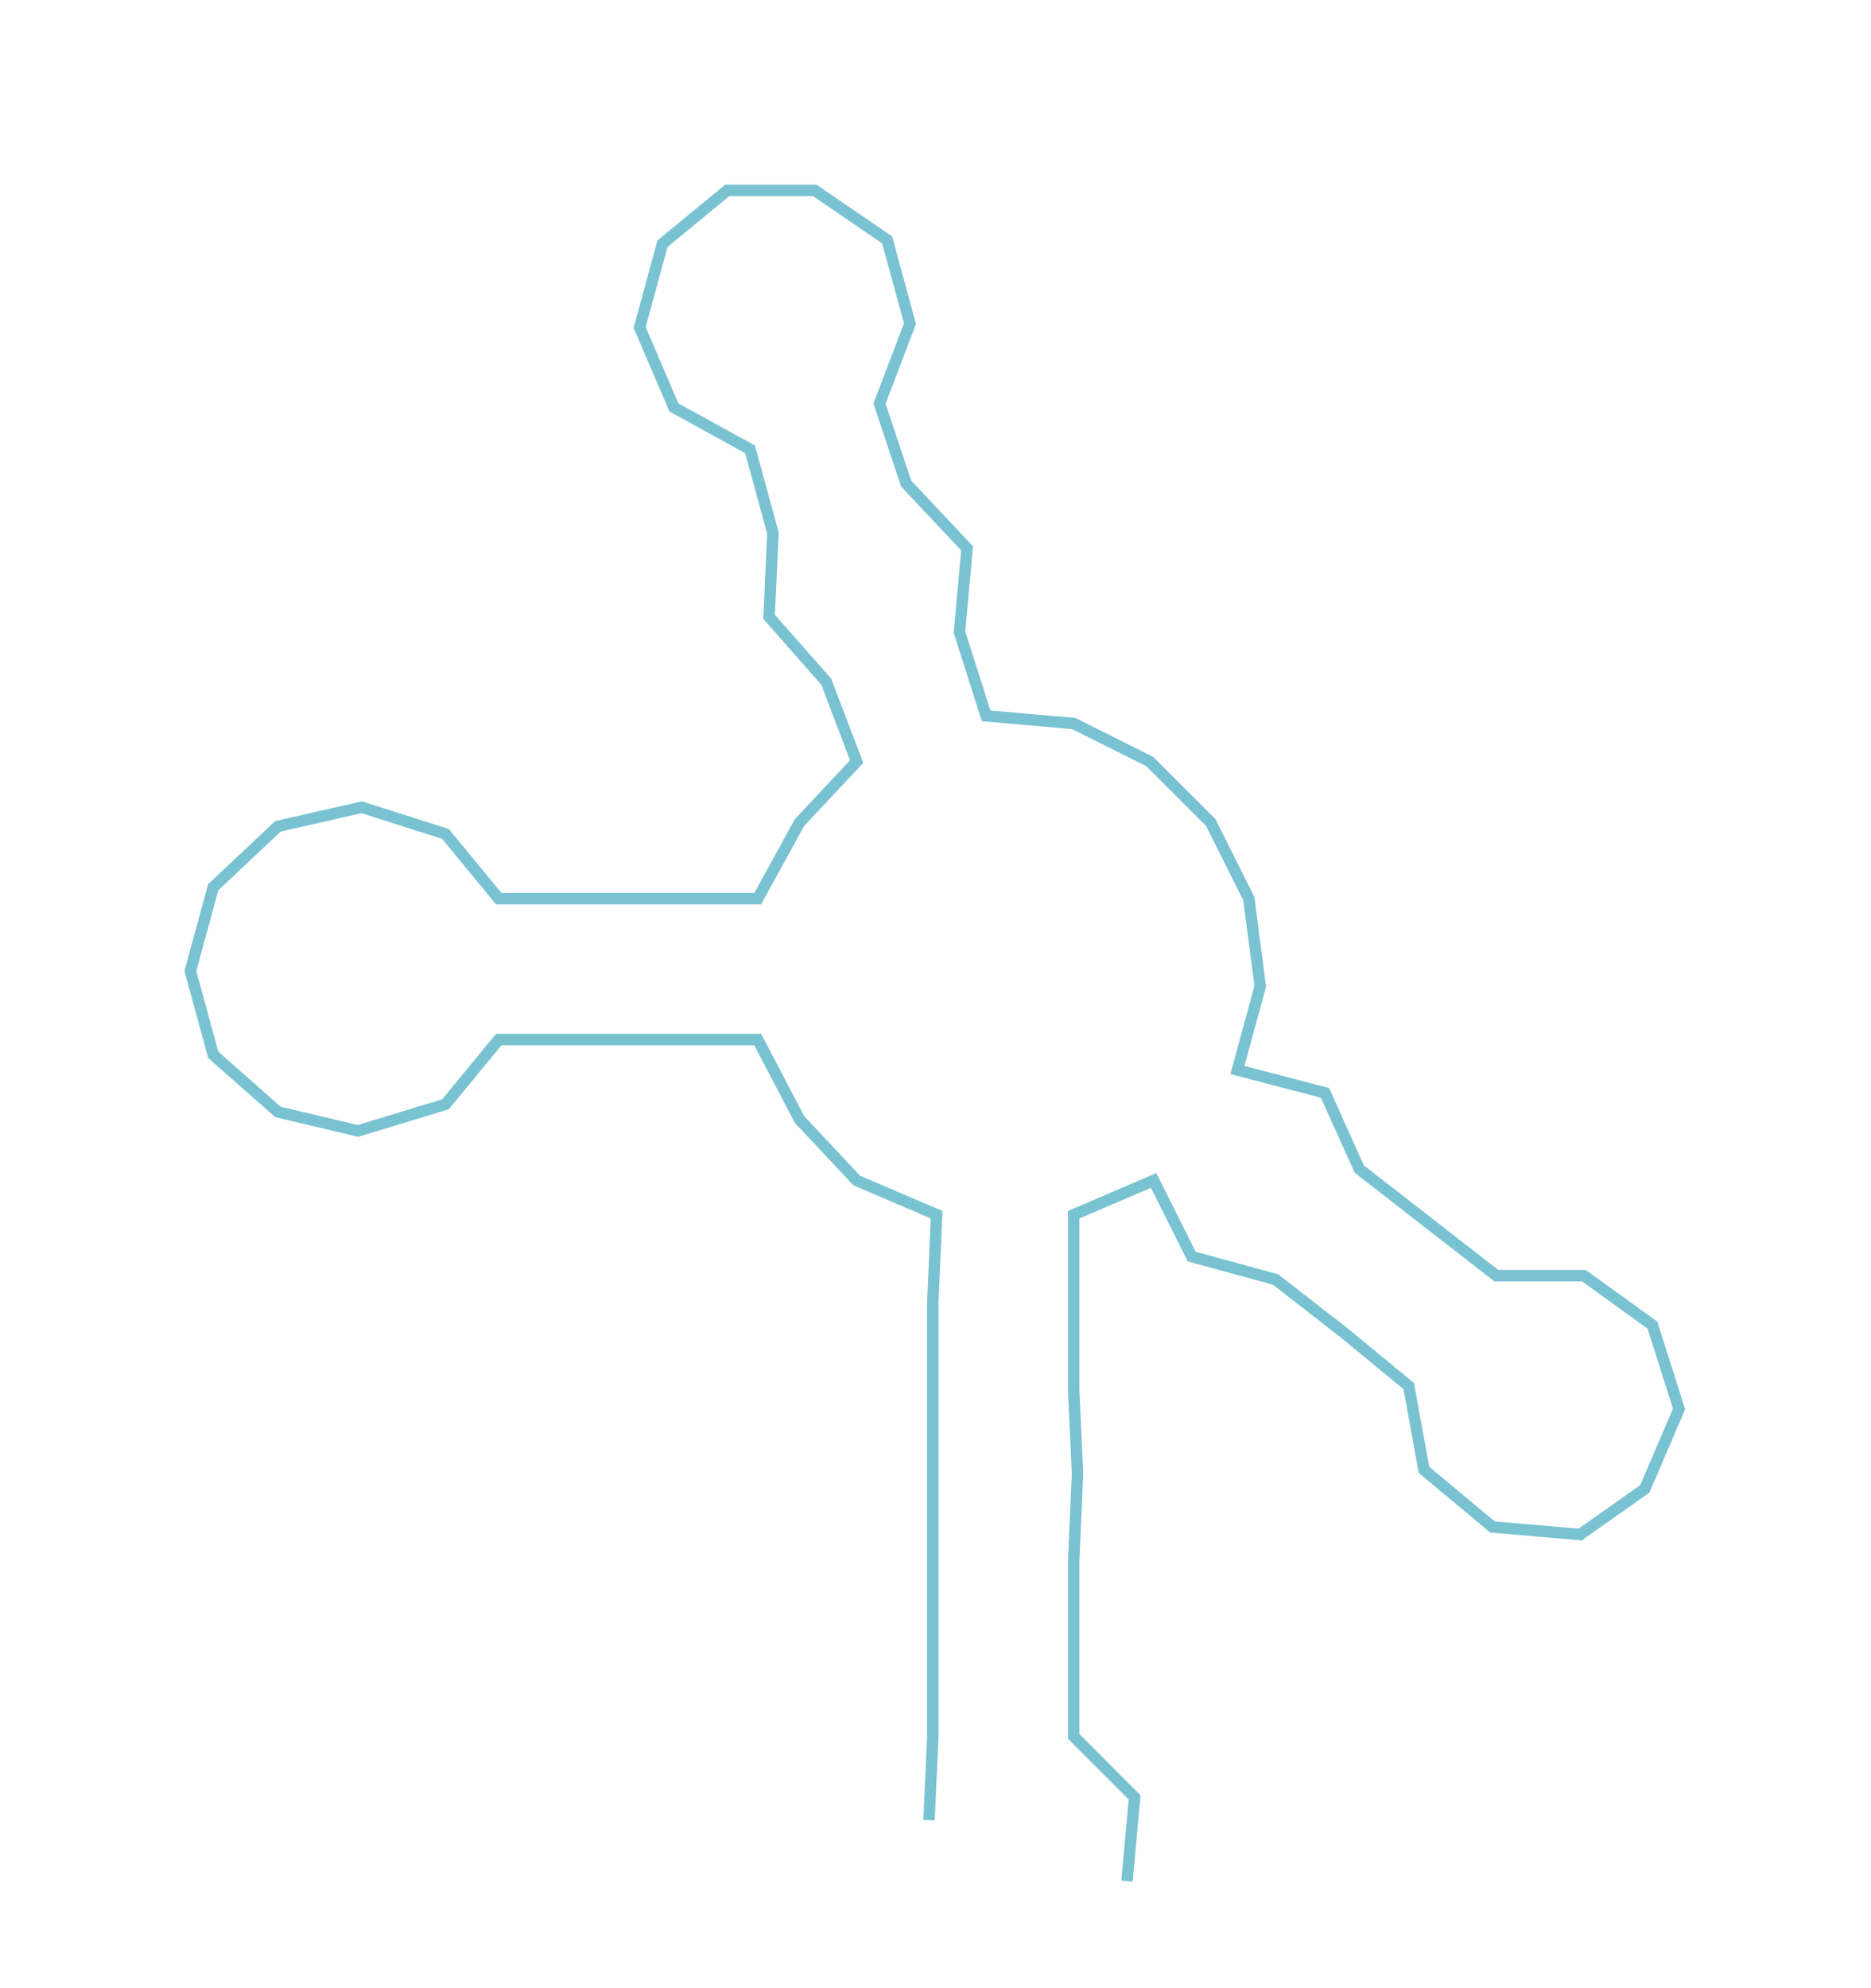 <ns0:svg xmlns:ns0="http://www.w3.org/2000/svg" width="282.394px" height="300px" viewBox="0 0 491.41 522.048"><ns0:path style="stroke:#79c2d2;stroke-width:3px;fill:none;" d="M244 478 L244 478 L245 456 L245 433 L245 410 L245 387 L245 365 L245 342 L246 319 L225 310 L210 294 L199 273 L176 273 L154 273 L131 273 L117 290 L94 297 L73 292 L56 277 L50 255 L56 233 L73 217 L95 212 L117 219 L131 236 L154 236 L176 236 L199 236 L210 216 L225 200 L217 179 L202 162 L203 140 L197 118 L177 107 L168 86 L174 64 L191 50 L214 50 L233 63 L239 85 L231 106 L238 127 L254 144 L252 166 L259 188 L282 190 L302 200 L318 216 L328 236 L331 259 L325 281 L348 287 L357 307 L375 321 L393 335 L416 335 L434 348 L441 370 L432 391 L415 403 L392 401 L374 386 L370 364 L353 350 L335 336 L313 330 L303 310 L282 319 L282 342 L282 365 L283 387 L282 410 L282 433 L282 456 L298 472 L296 494" /></ns0:svg>